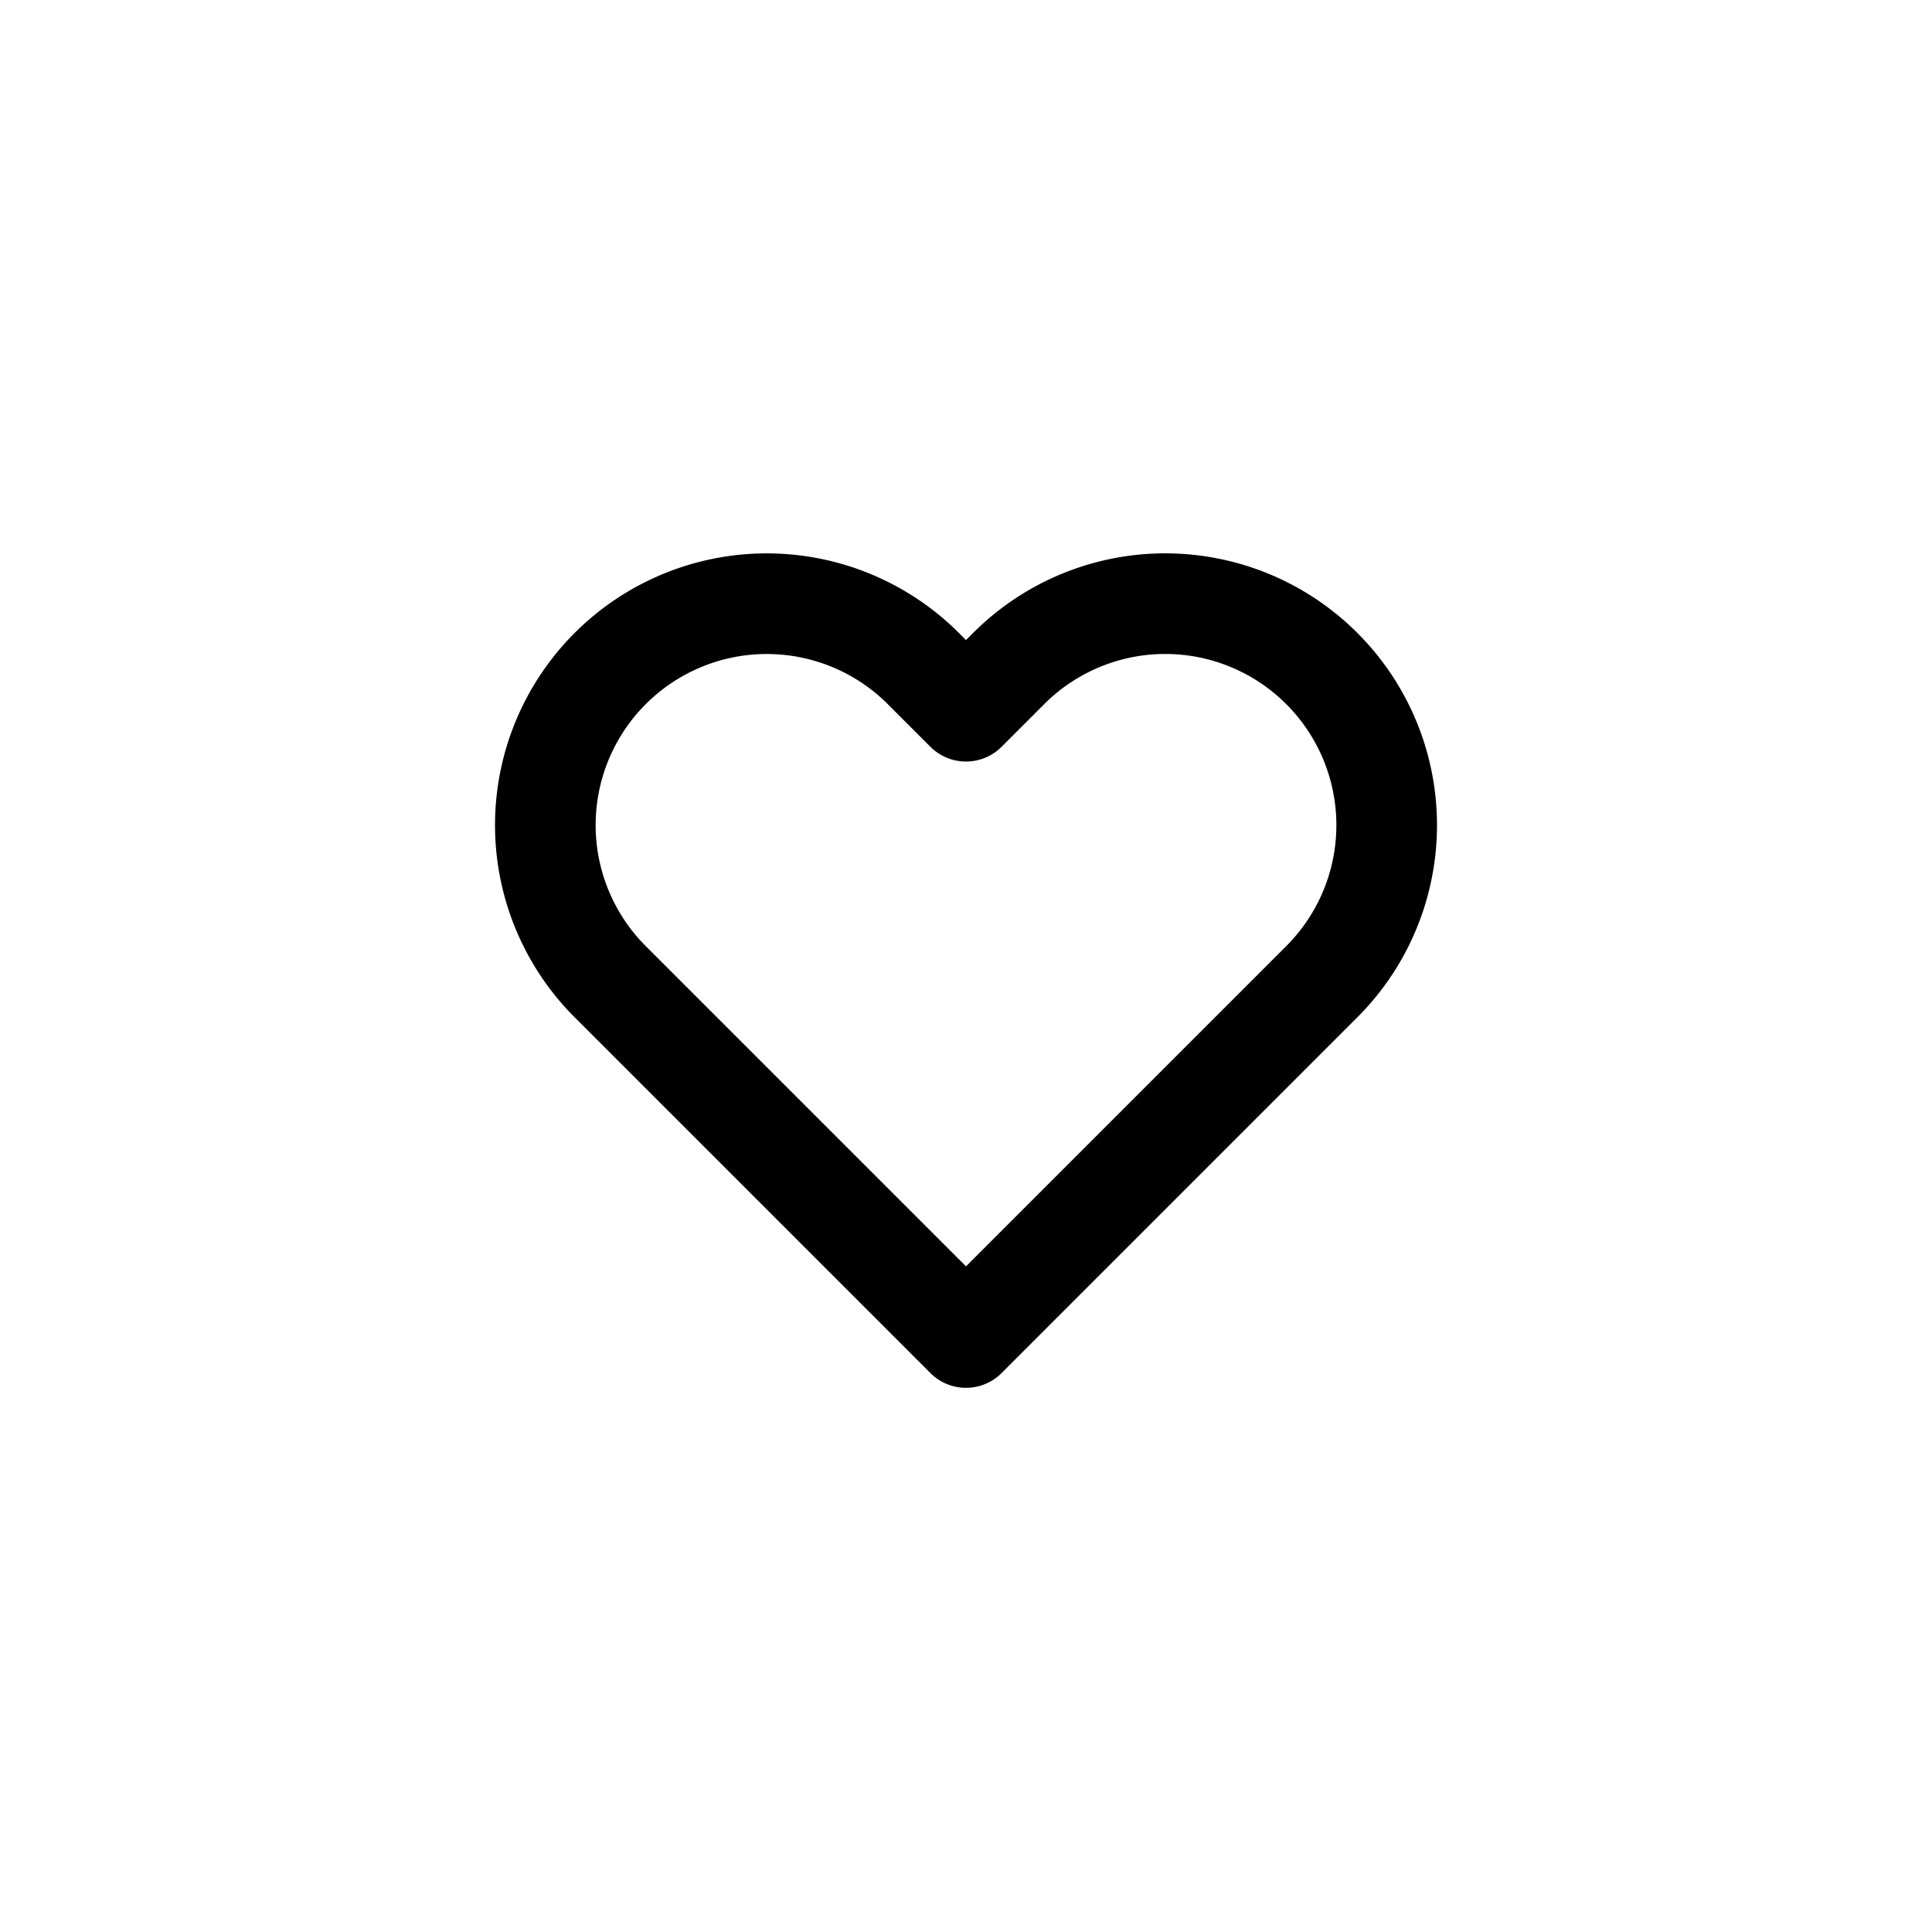 <svg width="48" height="48" viewBox="0 0 48 48" fill="none" xmlns="http://www.w3.org/2000/svg">
  <path d="M32.84 16.61a5.499 5.499 0 00-7.78 0L24 17.67l-1.06-1.06a5.501 5.501 0 10-7.78 7.78l1.06 1.06L24 33.23l7.78-7.78 1.06-1.06a5.5 5.5 0 000-7.78z" stroke="currentColor" stroke-width="2.5" stroke-linecap="round" stroke-linejoin="round"/>
</svg>
